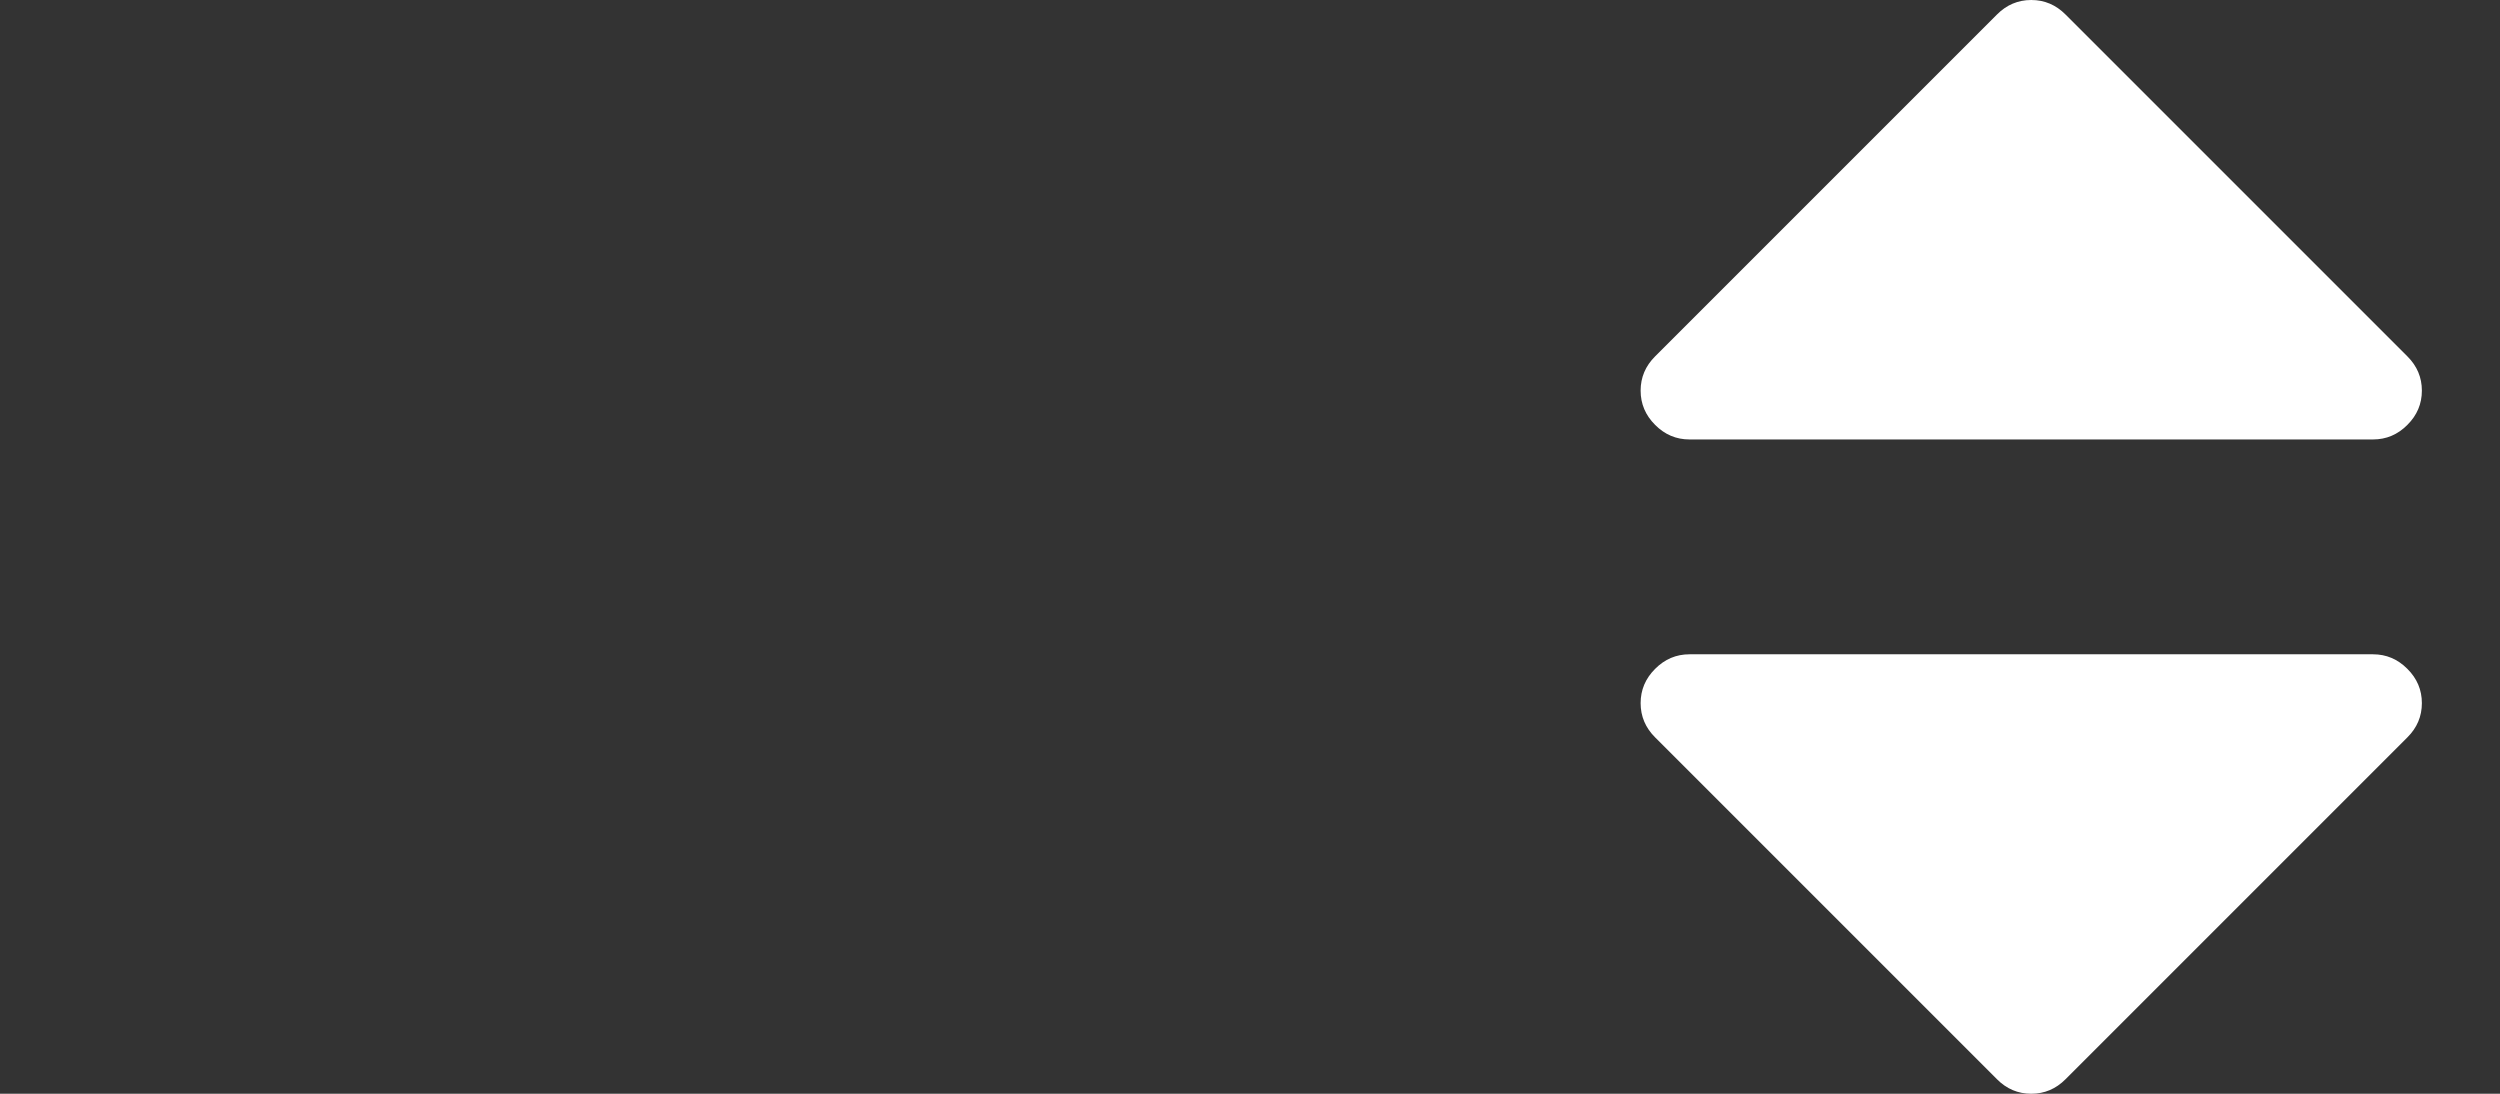 <?xml version="1.0" encoding="UTF-8"?>
<!DOCTYPE svg PUBLIC "-//W3C//DTD SVG 1.1//EN" "http://www.w3.org/Graphics/SVG/1.1/DTD/svg11.dtd">
<svg version="1.1" xmlns="http://www.w3.org/2000/svg" xmlns:xlink="http://www.w3.org/1999/xlink" x="0" y="0" width="32" height="14" viewBox="0, 0, 32, 14">
  <rect x="0" y="0" width="32" height="14" fill="#333333" stroke="none"/>
  <g id="Background">
    <rect x="0" y="0" width="32" height="14" fill="#000000" fill-opacity="0"/>
  </g>
  <g id="Layer_1">
    <path d="M31,9 Q31,9.254 30.814,9.439 L26.439,13.814 Q26.254,14 26,14 Q25.746,14 25.561,13.814 L21.186,9.439 Q21,9.254 21,9 Q21,8.746 21.186,8.561 Q21.371,8.375 21.625,8.375 L30.375,8.375 Q30.629,8.375 30.814,8.561 Q31,8.746 31,9 z" fill="#FFFFFF"/>
    <path d="M31,5 Q31,5.254 30.814,5.439 Q30.629,5.625 30.375,5.625 L21.625,5.625 Q21.371,5.625 21.186,5.439 Q21,5.254 21,5 Q21,4.746 21.186,4.561 L25.561,0.186 Q25.746,0 26,0 Q26.254,0 26.439,0.186 L30.814,4.561 Q31,4.746 31,5 z" fill="#FFFFFF"/>
  </g>
</svg>
